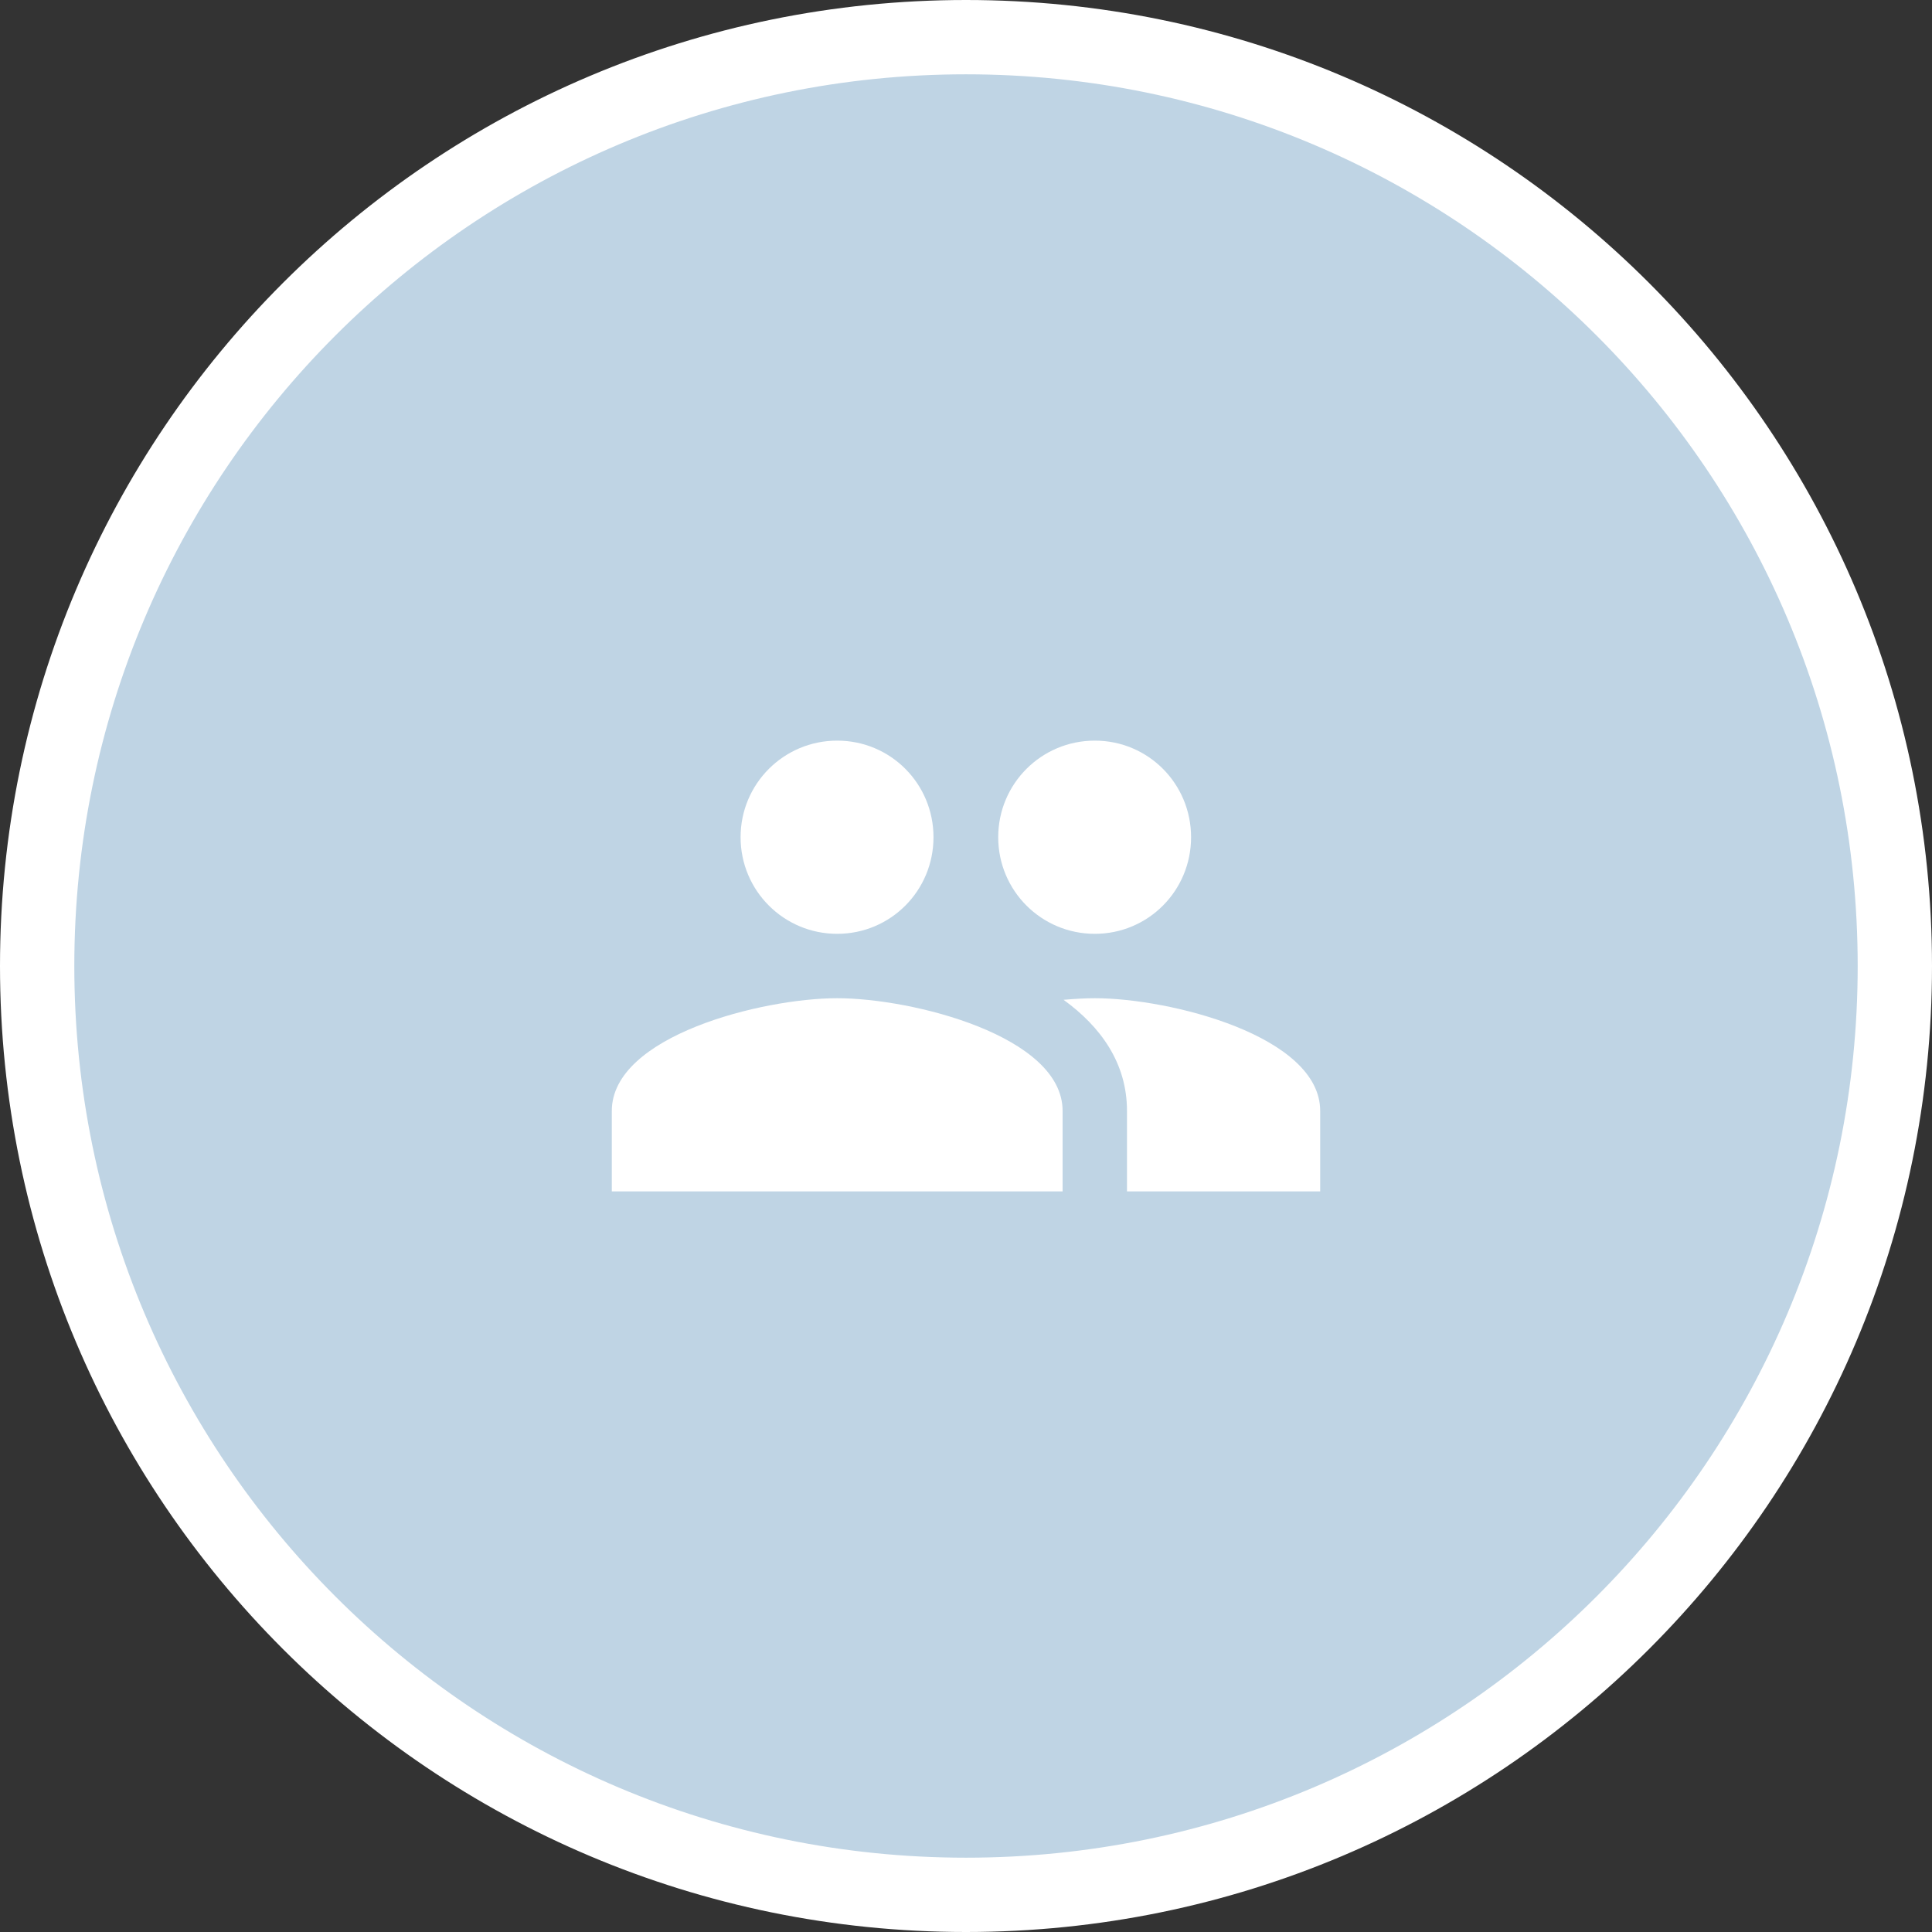 <svg width="52" height="52" viewBox="0 0 52 52" fill="none" xmlns="http://www.w3.org/2000/svg">
<rect x="0" y="0" width="52" height="52" fill="#333333" stroke="none"/>
<path d="M51 26C51 39.807 39.807 51 26 51C12.193 51 1 39.807 1 26C1 12.193 12.193 1 26 1C39.807 1 51 12.193 51 26Z" fill="#BFD4E4" stroke="white" stroke-width="2"/>
<path fill-rule="evenodd" clip-rule="evenodd" d="M29.467 25.134C30.905 25.134 32.058 23.972 32.058 22.534C32.058 21.095 30.905 19.934 29.467 19.934C28.028 19.934 26.867 21.095 26.867 22.534C26.867 23.972 28.028 25.134 29.467 25.134ZM22.533 25.134C23.972 25.134 25.125 23.972 25.125 22.534C25.125 21.095 23.972 19.934 22.533 19.934C21.095 19.934 19.933 21.095 19.933 22.534C19.933 23.972 21.095 25.134 22.533 25.134ZM22.533 26.867C20.514 26.867 16.467 27.881 16.467 29.9V32.067H28.6V29.9C28.6 27.881 24.553 26.867 22.533 26.867ZM29.467 26.867C29.215 26.867 28.929 26.884 28.626 26.91C29.631 27.638 30.333 28.617 30.333 29.9V32.067H35.533V29.9C35.533 27.881 31.486 26.867 29.467 26.867Z" fill="white"/>
</svg>
